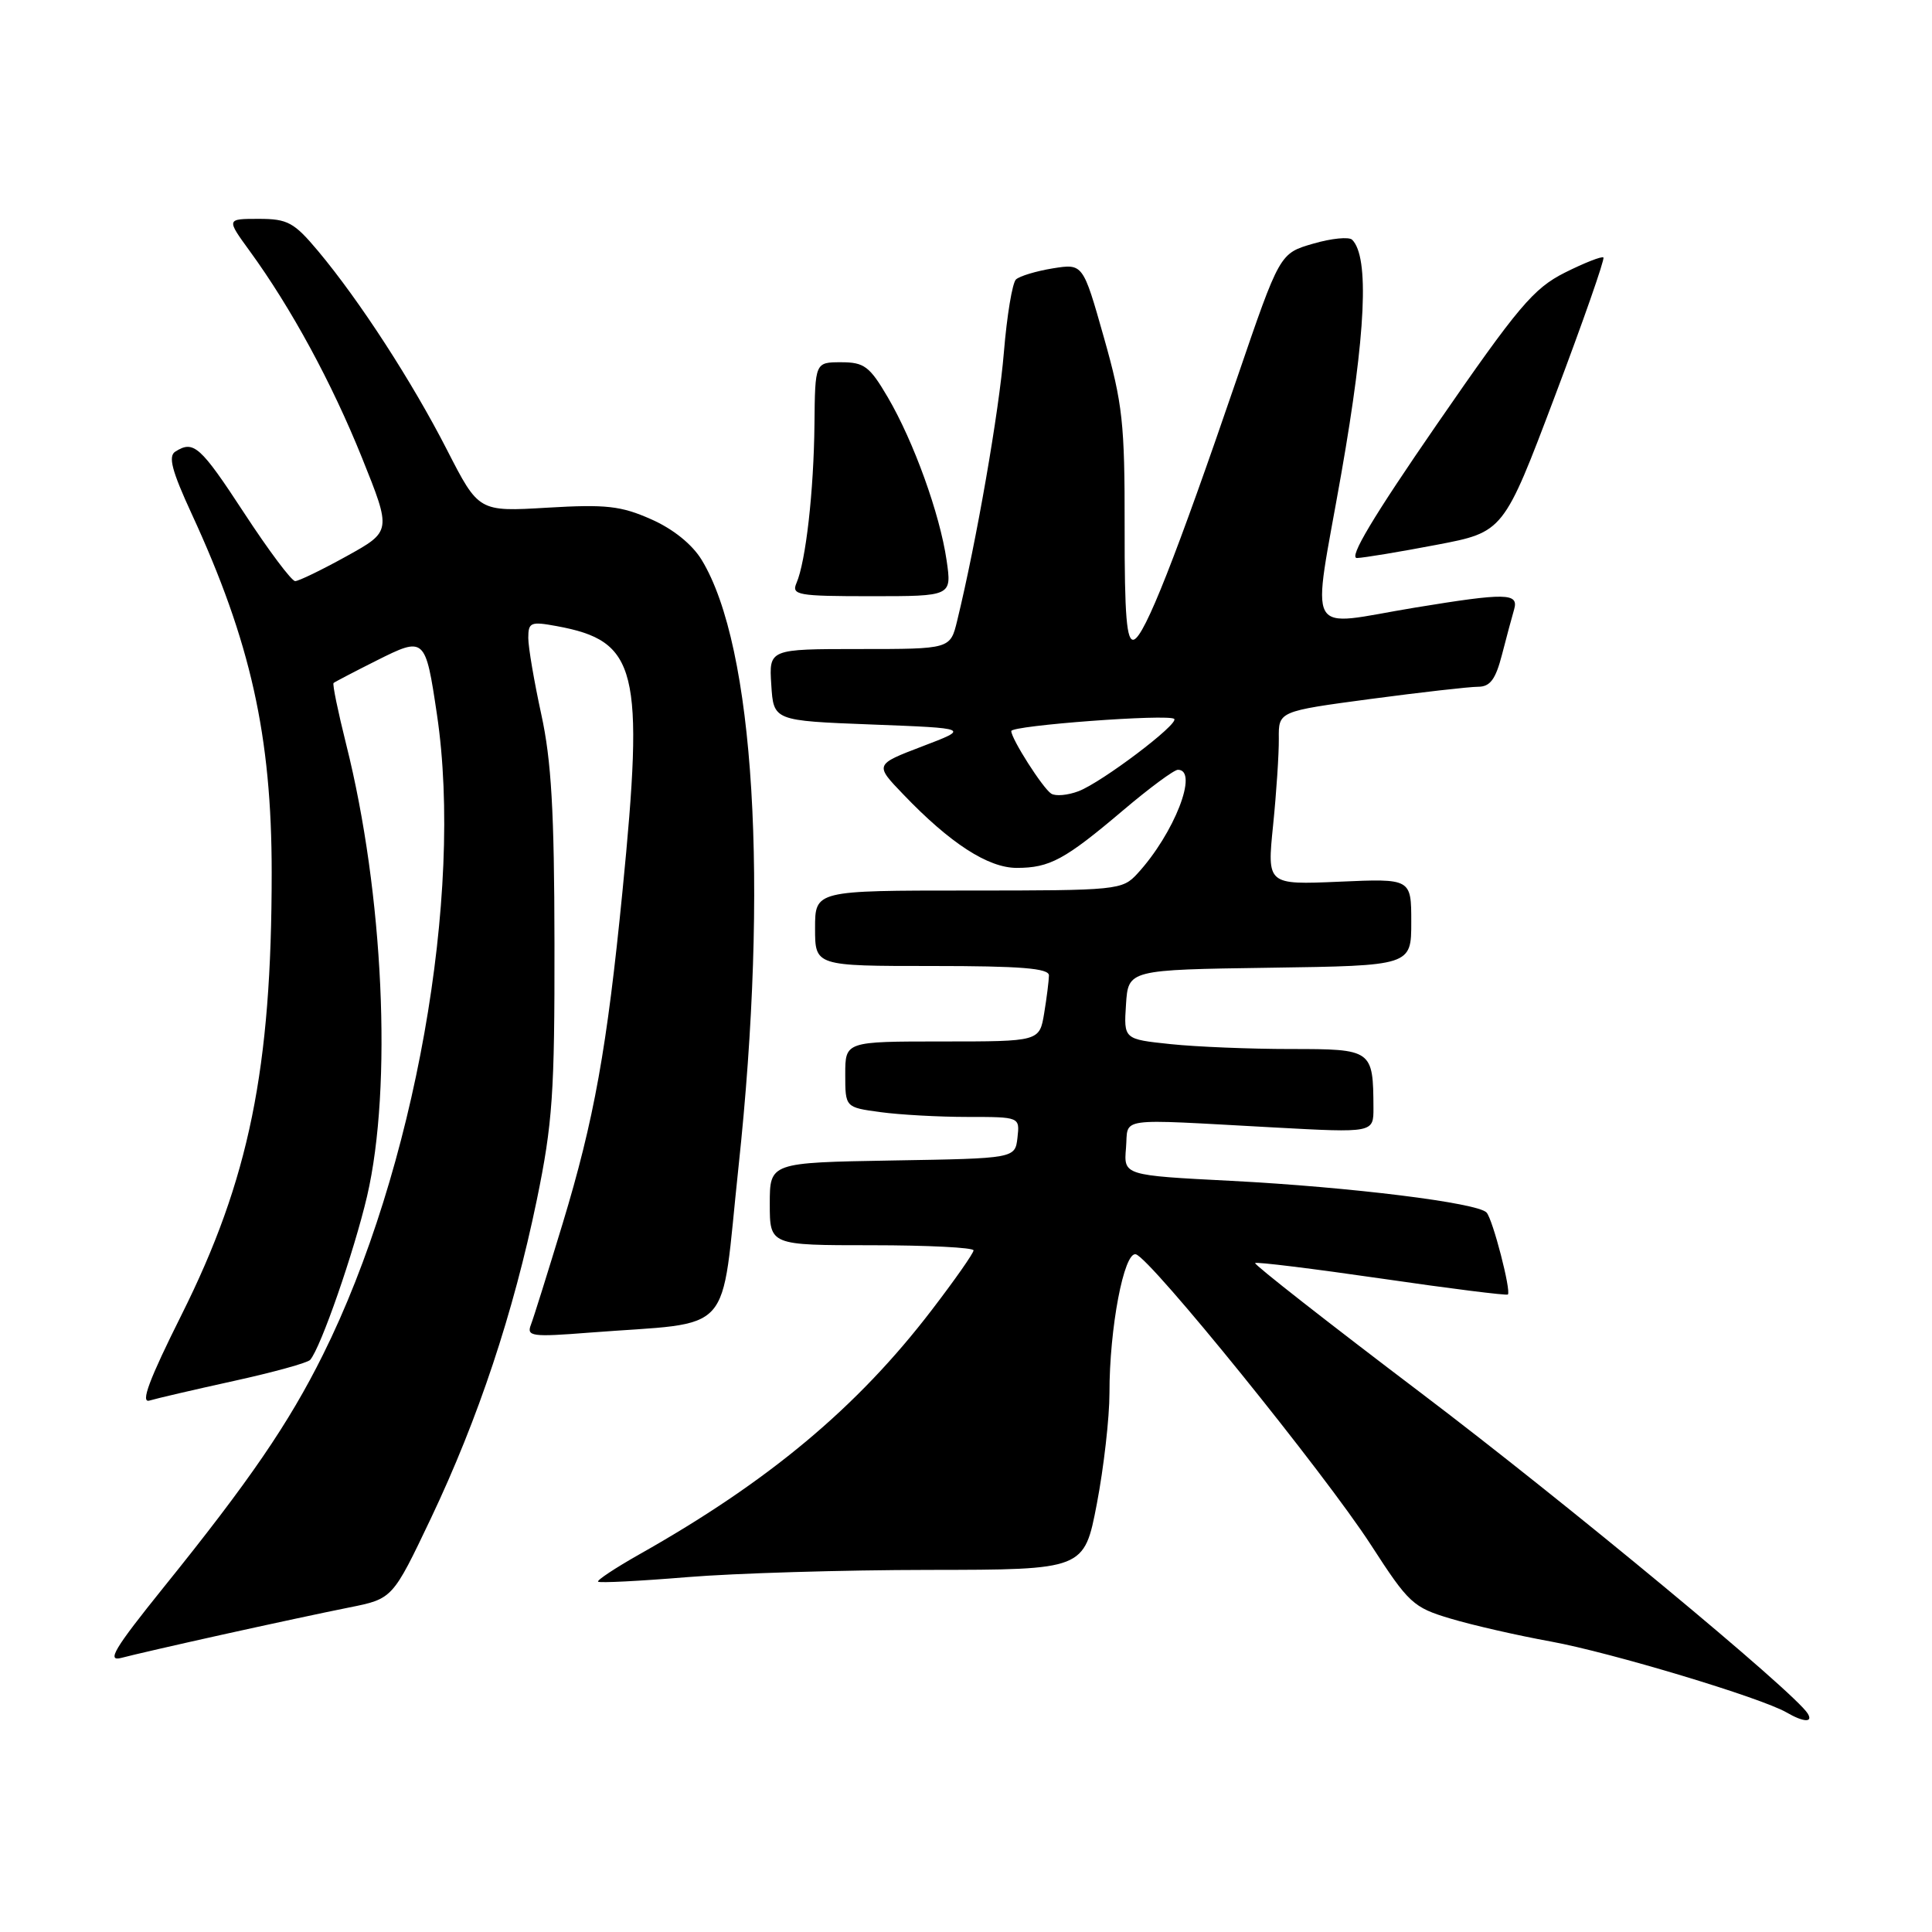 <?xml version="1.0" encoding="UTF-8" standalone="no"?>
<!DOCTYPE svg PUBLIC "-//W3C//DTD SVG 1.1//EN" "http://www.w3.org/Graphics/SVG/1.1/DTD/svg11.dtd" >
<svg xmlns="http://www.w3.org/2000/svg" xmlns:xlink="http://www.w3.org/1999/xlink" version="1.1" viewBox="0 0 256 256">
 <g >
 <path fill="currentColor"
d=" M 239.53 227.05 C 237.78 224.22 207.55 199.16 188.24 184.54 C 176.00 175.27 166.13 167.54 166.31 167.36 C 166.48 167.18 174.02 168.11 183.06 169.42 C 192.10 170.74 199.63 171.68 199.80 171.53 C 200.26 171.08 197.81 161.59 196.98 160.67 C 195.83 159.38 178.95 157.29 163.16 156.47 C 148.89 155.74 148.89 155.74 149.20 152.12 C 149.55 147.96 147.51 148.24 168.75 149.39 C 182.00 150.11 182.00 150.11 181.99 146.80 C 181.95 139.08 181.84 139.00 171.03 139.00 C 165.67 139.00 158.51 138.71 155.10 138.35 C 148.90 137.70 148.90 137.70 149.20 133.10 C 149.50 128.50 149.50 128.50 168.25 128.23 C 187.00 127.96 187.00 127.96 187.00 122.18 C 187.00 116.41 187.00 116.41 177.45 116.83 C 167.89 117.24 167.89 117.24 168.69 109.37 C 169.13 105.04 169.47 99.87 169.45 97.87 C 169.41 94.25 169.41 94.25 181.59 92.62 C 188.29 91.73 194.71 91.00 195.85 91.00 C 197.45 91.00 198.17 90.03 199.02 86.75 C 199.62 84.41 200.35 81.71 200.63 80.75 C 201.26 78.56 199.58 78.53 187.50 80.51 C 172.64 82.96 173.81 85.07 177.73 62.75 C 180.99 44.19 181.46 34.06 179.17 31.77 C 178.75 31.35 176.42 31.58 173.99 32.29 C 169.57 33.57 169.57 33.57 163.94 50.03 C 155.84 73.71 151.68 84.28 150.25 84.75 C 149.29 85.07 149.00 81.66 149.02 69.83 C 149.04 56.06 148.76 53.50 146.27 44.71 C 143.50 34.92 143.50 34.92 139.50 35.56 C 137.30 35.92 135.11 36.58 134.62 37.03 C 134.14 37.48 133.42 41.82 133.02 46.68 C 132.38 54.52 129.38 71.79 126.83 82.25 C 125.92 86.00 125.92 86.00 113.91 86.00 C 101.89 86.00 101.89 86.00 102.20 90.75 C 102.50 95.50 102.50 95.50 115.50 96.00 C 128.50 96.50 128.50 96.50 122.20 98.90 C 115.89 101.31 115.89 101.31 119.70 105.27 C 125.89 111.74 130.93 115.00 134.72 115.00 C 139.09 115.00 141.09 113.92 148.83 107.36 C 152.31 104.41 155.57 102.00 156.08 102.00 C 158.88 102.00 155.59 110.46 150.72 115.75 C 148.71 117.94 148.12 118.00 128.33 118.00 C 108.00 118.00 108.00 118.00 108.00 123.00 C 108.00 128.00 108.00 128.00 123.50 128.00 C 135.24 128.00 139.00 128.30 138.99 129.25 C 138.98 129.94 138.70 132.19 138.36 134.25 C 137.74 138.00 137.74 138.00 124.87 138.00 C 112.00 138.00 112.00 138.00 112.00 142.36 C 112.00 146.73 112.00 146.73 116.64 147.36 C 119.19 147.71 124.40 148.00 128.21 148.00 C 135.13 148.00 135.13 148.00 134.82 150.75 C 134.50 153.50 134.50 153.50 118.25 153.77 C 102.00 154.05 102.00 154.05 102.00 159.52 C 102.00 165.00 102.00 165.00 115.50 165.00 C 122.92 165.00 129.00 165.31 129.00 165.68 C 129.00 166.06 126.50 169.62 123.45 173.60 C 113.57 186.51 101.82 196.32 84.70 205.97 C 81.52 207.77 79.06 209.40 79.25 209.58 C 79.44 209.77 84.75 209.50 91.05 208.98 C 97.35 208.46 111.76 208.03 123.08 208.02 C 143.66 208.00 143.66 208.00 145.34 199.25 C 146.26 194.44 147.01 187.84 147.01 184.58 C 147.00 176.01 148.93 165.83 150.50 166.20 C 152.40 166.65 175.53 195.24 181.65 204.70 C 186.66 212.45 187.24 213.00 192.23 214.48 C 195.13 215.35 201.10 216.71 205.50 217.51 C 213.44 218.96 233.39 224.96 236.75 226.92 C 238.97 228.21 240.29 228.28 239.53 227.05 Z  M 29.50 216.59 C 35.55 215.25 43.09 213.63 46.26 213.00 C 52.02 211.85 52.02 211.85 57.10 201.18 C 63.39 187.94 68.03 173.98 71.13 159.00 C 73.22 148.85 73.50 144.85 73.47 125.00 C 73.45 107.50 73.06 100.76 71.72 94.64 C 70.78 90.32 70.00 85.77 70.00 84.53 C 70.00 82.46 70.32 82.33 73.75 82.96 C 84.48 84.93 85.39 88.62 82.48 118.11 C 80.43 138.90 78.73 148.37 74.54 162.17 C 72.59 168.58 70.71 174.60 70.35 175.53 C 69.75 177.08 70.45 177.18 78.10 176.58 C 97.61 175.07 95.41 177.51 97.85 154.68 C 101.88 117.09 99.97 85.66 92.97 74.18 C 91.71 72.12 89.18 70.08 86.27 68.80 C 82.28 67.03 80.29 66.81 72.52 67.27 C 63.43 67.81 63.43 67.81 59.24 59.63 C 54.61 50.58 47.67 39.87 42.17 33.29 C 38.96 29.46 38.12 29.00 34.28 29.00 C 29.99 29.00 29.99 29.00 33.08 33.25 C 38.58 40.80 43.96 50.71 47.97 60.67 C 51.88 70.40 51.88 70.40 45.92 73.70 C 42.65 75.51 39.58 77.00 39.11 77.00 C 38.64 77.00 35.61 72.96 32.38 68.02 C 26.53 59.08 25.66 58.30 23.23 59.84 C 22.26 60.45 22.77 62.39 25.39 68.07 C 33.22 85.03 36.00 97.51 36.00 115.63 C 36.00 141.64 33.01 156.30 24.06 174.21 C 19.76 182.81 18.58 185.96 19.81 185.58 C 20.74 185.30 25.77 184.13 31.00 182.98 C 36.23 181.83 40.77 180.58 41.10 180.19 C 42.51 178.57 46.91 165.88 48.64 158.50 C 52.01 144.00 50.83 118.37 45.87 98.63 C 44.79 94.31 44.03 90.65 44.20 90.50 C 44.36 90.36 46.92 89.02 49.89 87.53 C 56.29 84.32 56.37 84.39 57.90 94.69 C 61.45 118.53 54.93 155.13 42.80 179.50 C 38.26 188.63 33.03 196.27 21.62 210.41 C 15.15 218.45 14.10 220.20 16.07 219.68 C 17.41 219.32 23.45 217.93 29.50 216.59 Z  M 125.43 74.25 C 124.54 68.11 121.07 58.50 117.63 52.63 C 115.23 48.54 114.51 48.00 111.46 48.00 C 108.00 48.00 108.00 48.00 107.92 56.25 C 107.83 65.09 106.77 74.41 105.54 77.25 C 104.85 78.85 105.67 79.00 115.45 79.00 C 126.12 79.00 126.12 79.00 125.43 74.25 Z  M 190.36 72.19 C 199.23 70.50 199.23 70.50 206.03 52.50 C 209.77 42.60 212.66 34.33 212.46 34.12 C 212.25 33.92 209.96 34.82 207.36 36.12 C 203.19 38.22 201.18 40.60 190.38 56.25 C 181.95 68.47 178.65 73.98 179.81 73.94 C 180.74 73.91 185.49 73.12 190.36 72.19 Z  M 139.29 105.16 C 138.18 104.45 134.01 97.92 134.00 96.87 C 134.00 96.13 154.91 94.57 155.59 95.26 C 156.25 95.92 145.99 103.67 142.91 104.84 C 141.49 105.38 139.86 105.53 139.29 105.16 Z "/>
</g>
</svg>